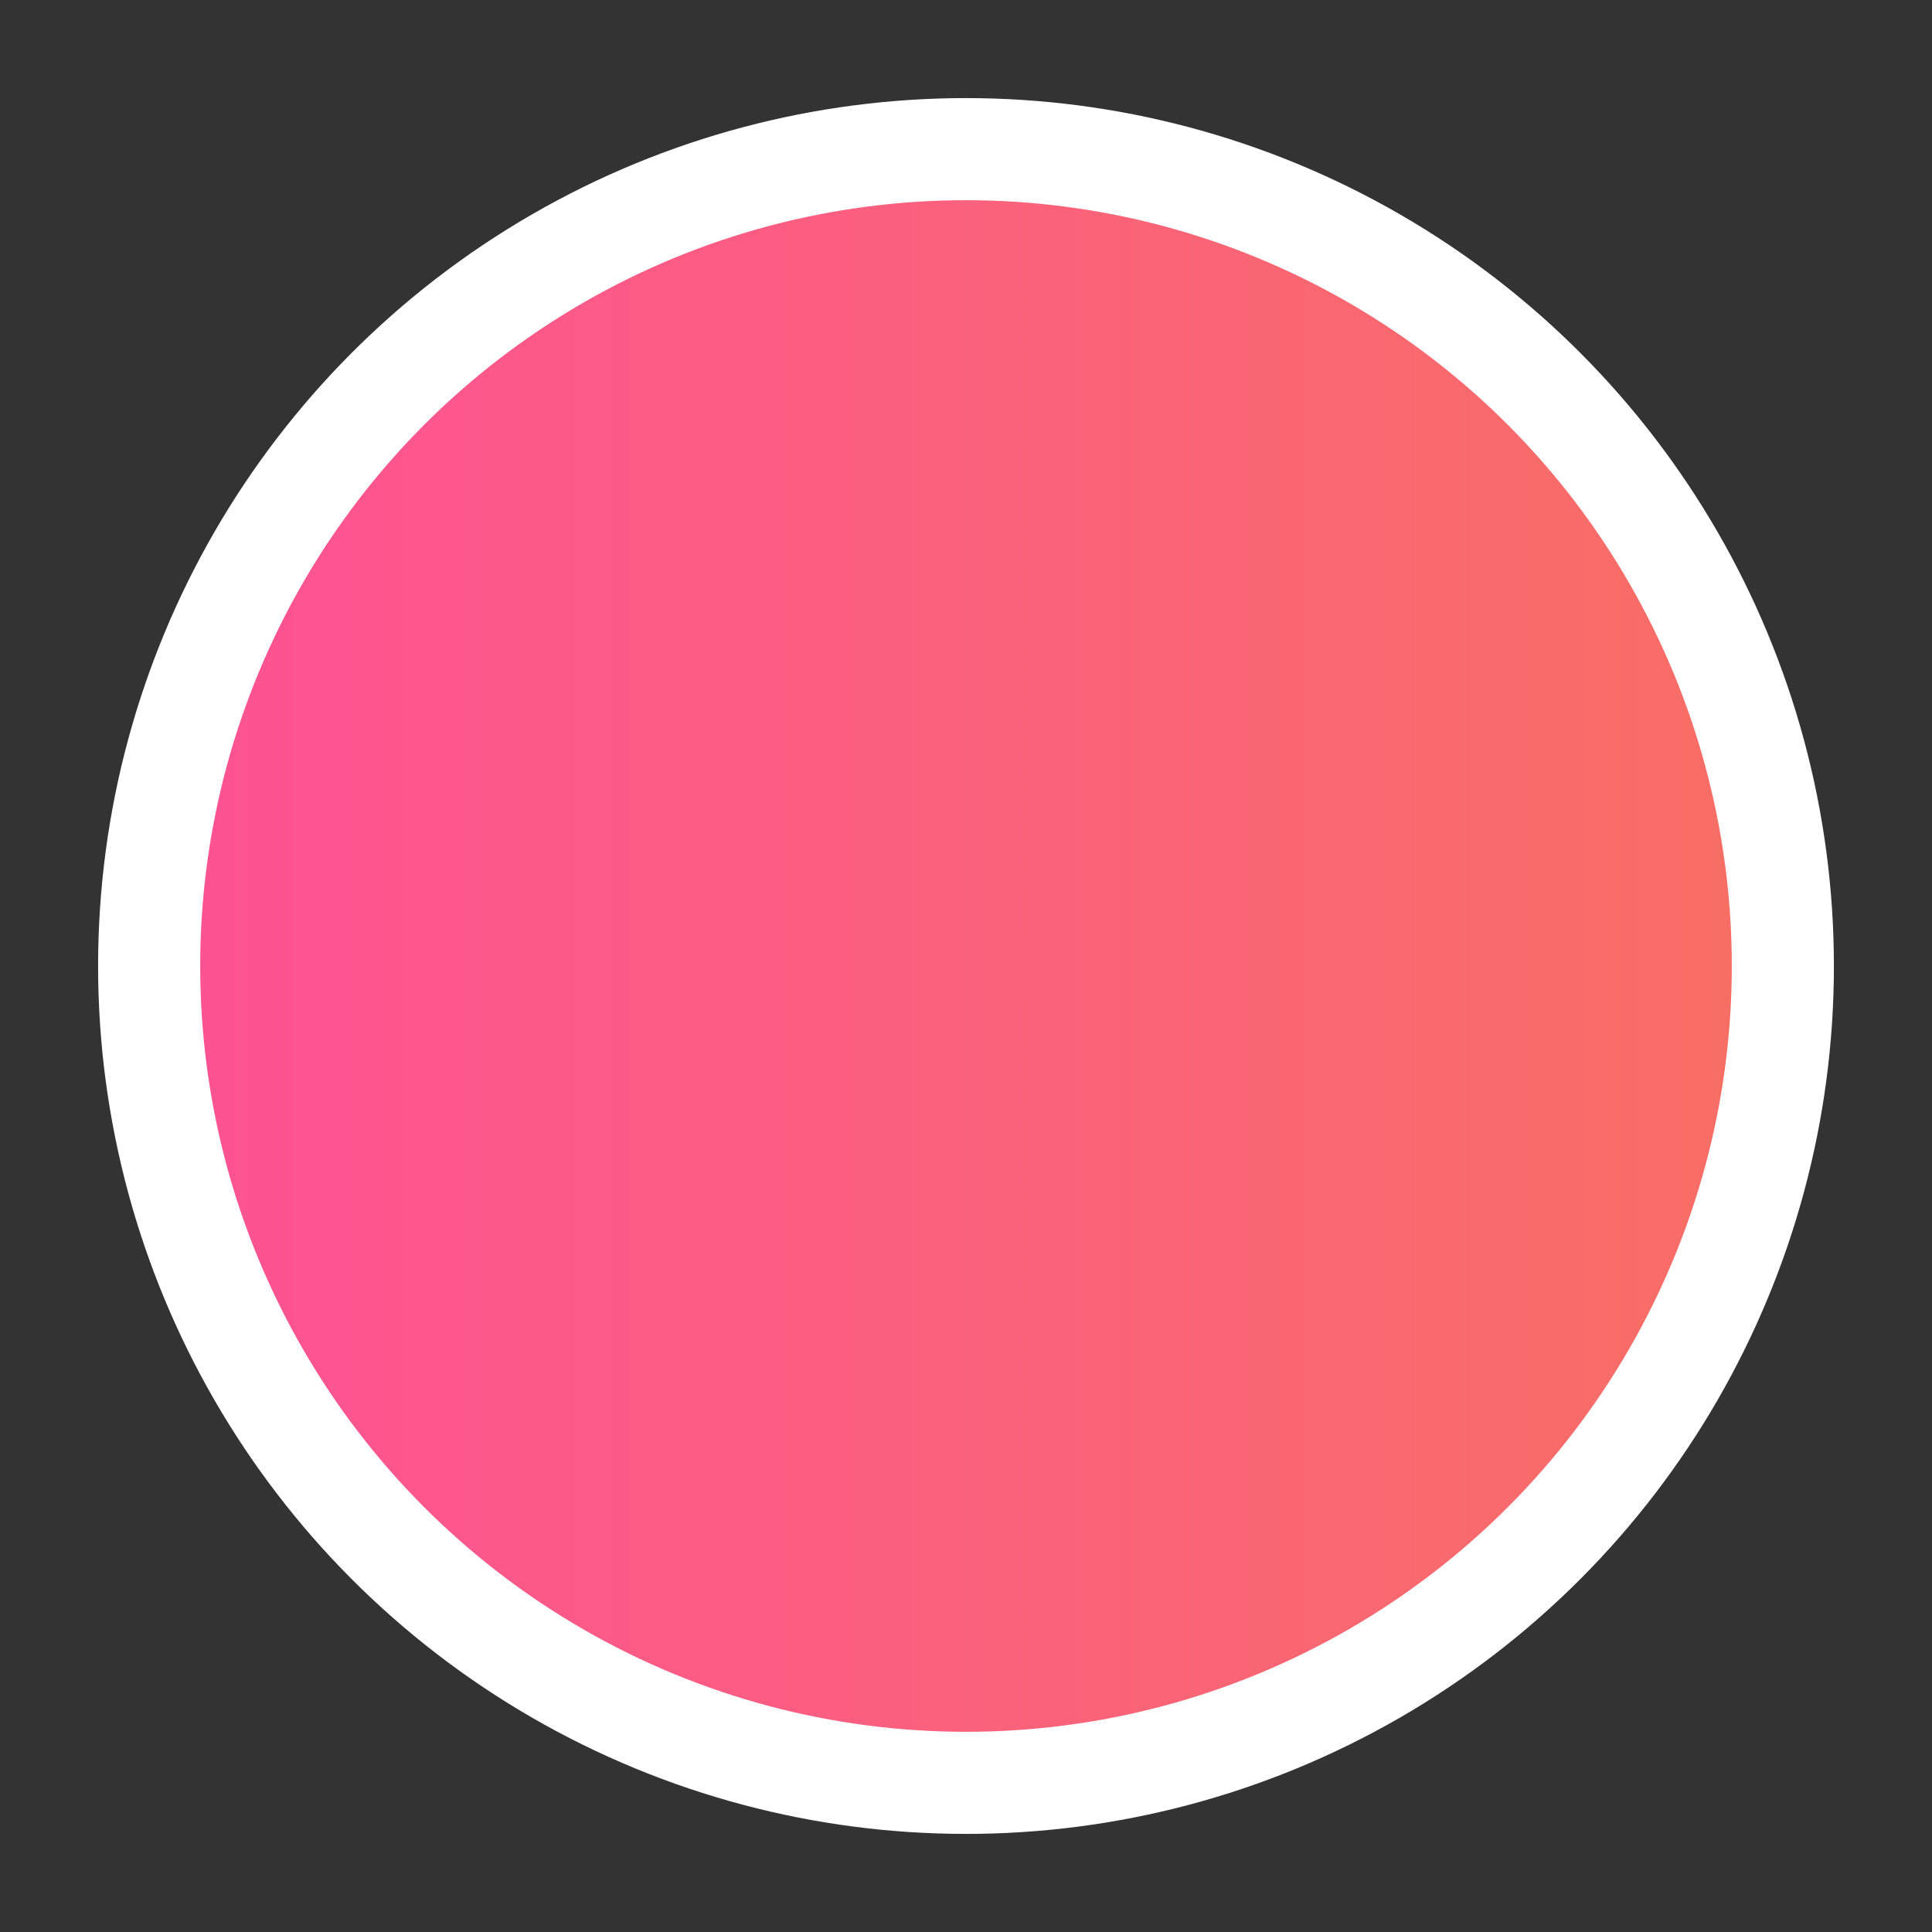 <?xml version="1.0" encoding="UTF-8" standalone="no"?>
<svg
    xmlns="http://www.w3.org/2000/svg"
    width="40"
    height="40"
    version="1.1"
    id="svg3865"
>
  <rect width="100%" height="100%" fill="#333333" stroke="none"/>
  <defs id="defs3860">
    <linearGradient
        y2="3"
        x2="37"
        y1="3"
        x1="3"
        id="circle_bg_gradient"
        gradientUnits="userSpaceOnUse"
    >
      <stop offset="0" stop-color="#fe5196" id="stop3855" />
      <stop offset="1" stop-color="#f77062" id="stop3857" />
    </linearGradient>
    <linearGradient
        gradientUnits="userSpaceOnUse"
        y2="3"
        x2="37"
        y1="3"
        x1="3"
        id="circle_bg_gradient-8"
    >
      <stop offset="0" stop-color="#fe5196" id="stop3888" />
      <stop offset="1" stop-color="#f77062" id="stop3890" />
    </linearGradient>
  </defs>
  <g
      id="g3863"
      transform="matrix(1.057,0,0,1.057,-1.14,-1.14)"
      style="stroke:#ffffff;stroke-opacity:1"
  >
    <circle
        id="svg_1"
        r="16"
        cy="20"
        cx="20"
        style="fill:url(#circle_bg_gradient);fill-opacity:1;stroke:#ffffff;stroke-width:2;stroke-opacity:1"
    />
  </g>
</svg>
